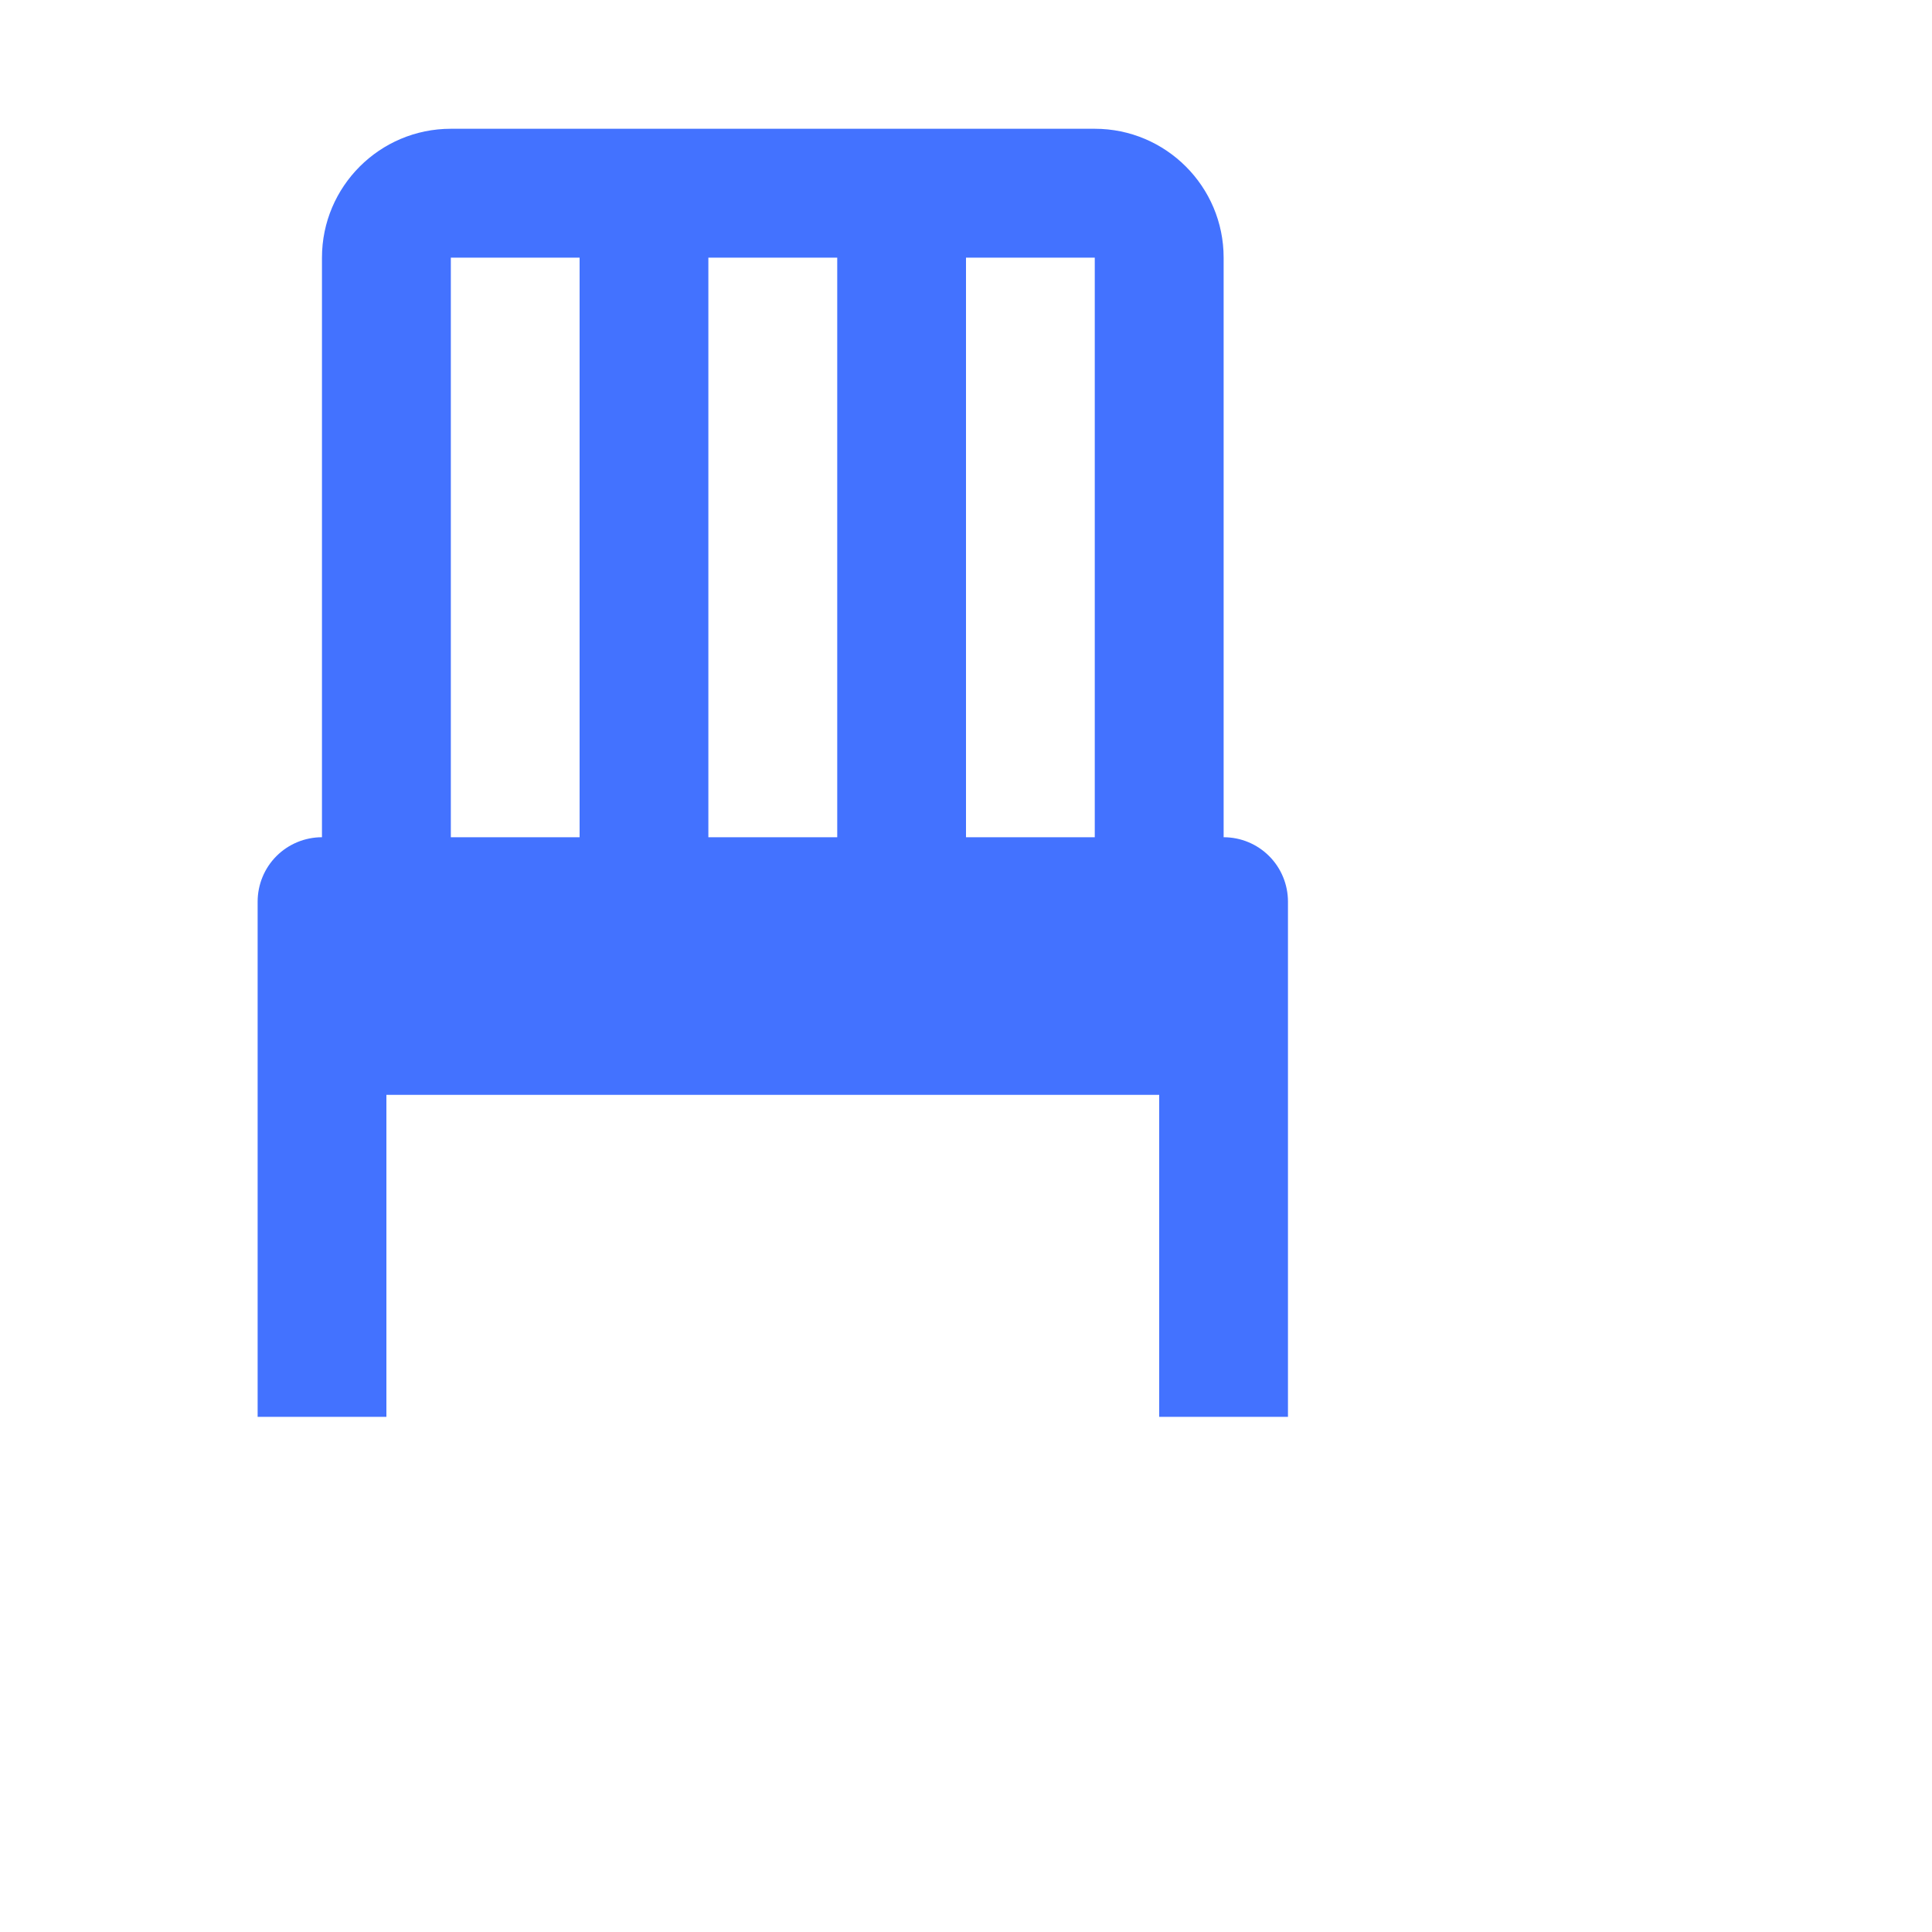 <svg width="20" height="20" viewBox="0 0 20 20" fill="none" xmlns="http://www.w3.org/2000/svg">
<path d="M12.667 8.667V2.667C12.667 1.931 12.069 1.333 11.333 1.333H4.667C3.931 1.333 3.333 1.931 3.333 2.667V8.667C3.157 8.667 2.987 8.737 2.862 8.862C2.737 8.987 2.667 9.157 2.667 9.334V14.667H4V11.334H12V14.667H13.333V9.334C13.333 9.157 13.263 8.987 13.138 8.862C13.013 8.737 12.844 8.667 12.667 8.667ZM11.333 2.667V8.667H10V2.667H11.333ZM8.667 2.667V8.667H7.333V2.667H8.667ZM4.667 2.667H6V8.667H4.667V2.667Z" fill="#4372FF"/>
</svg>
